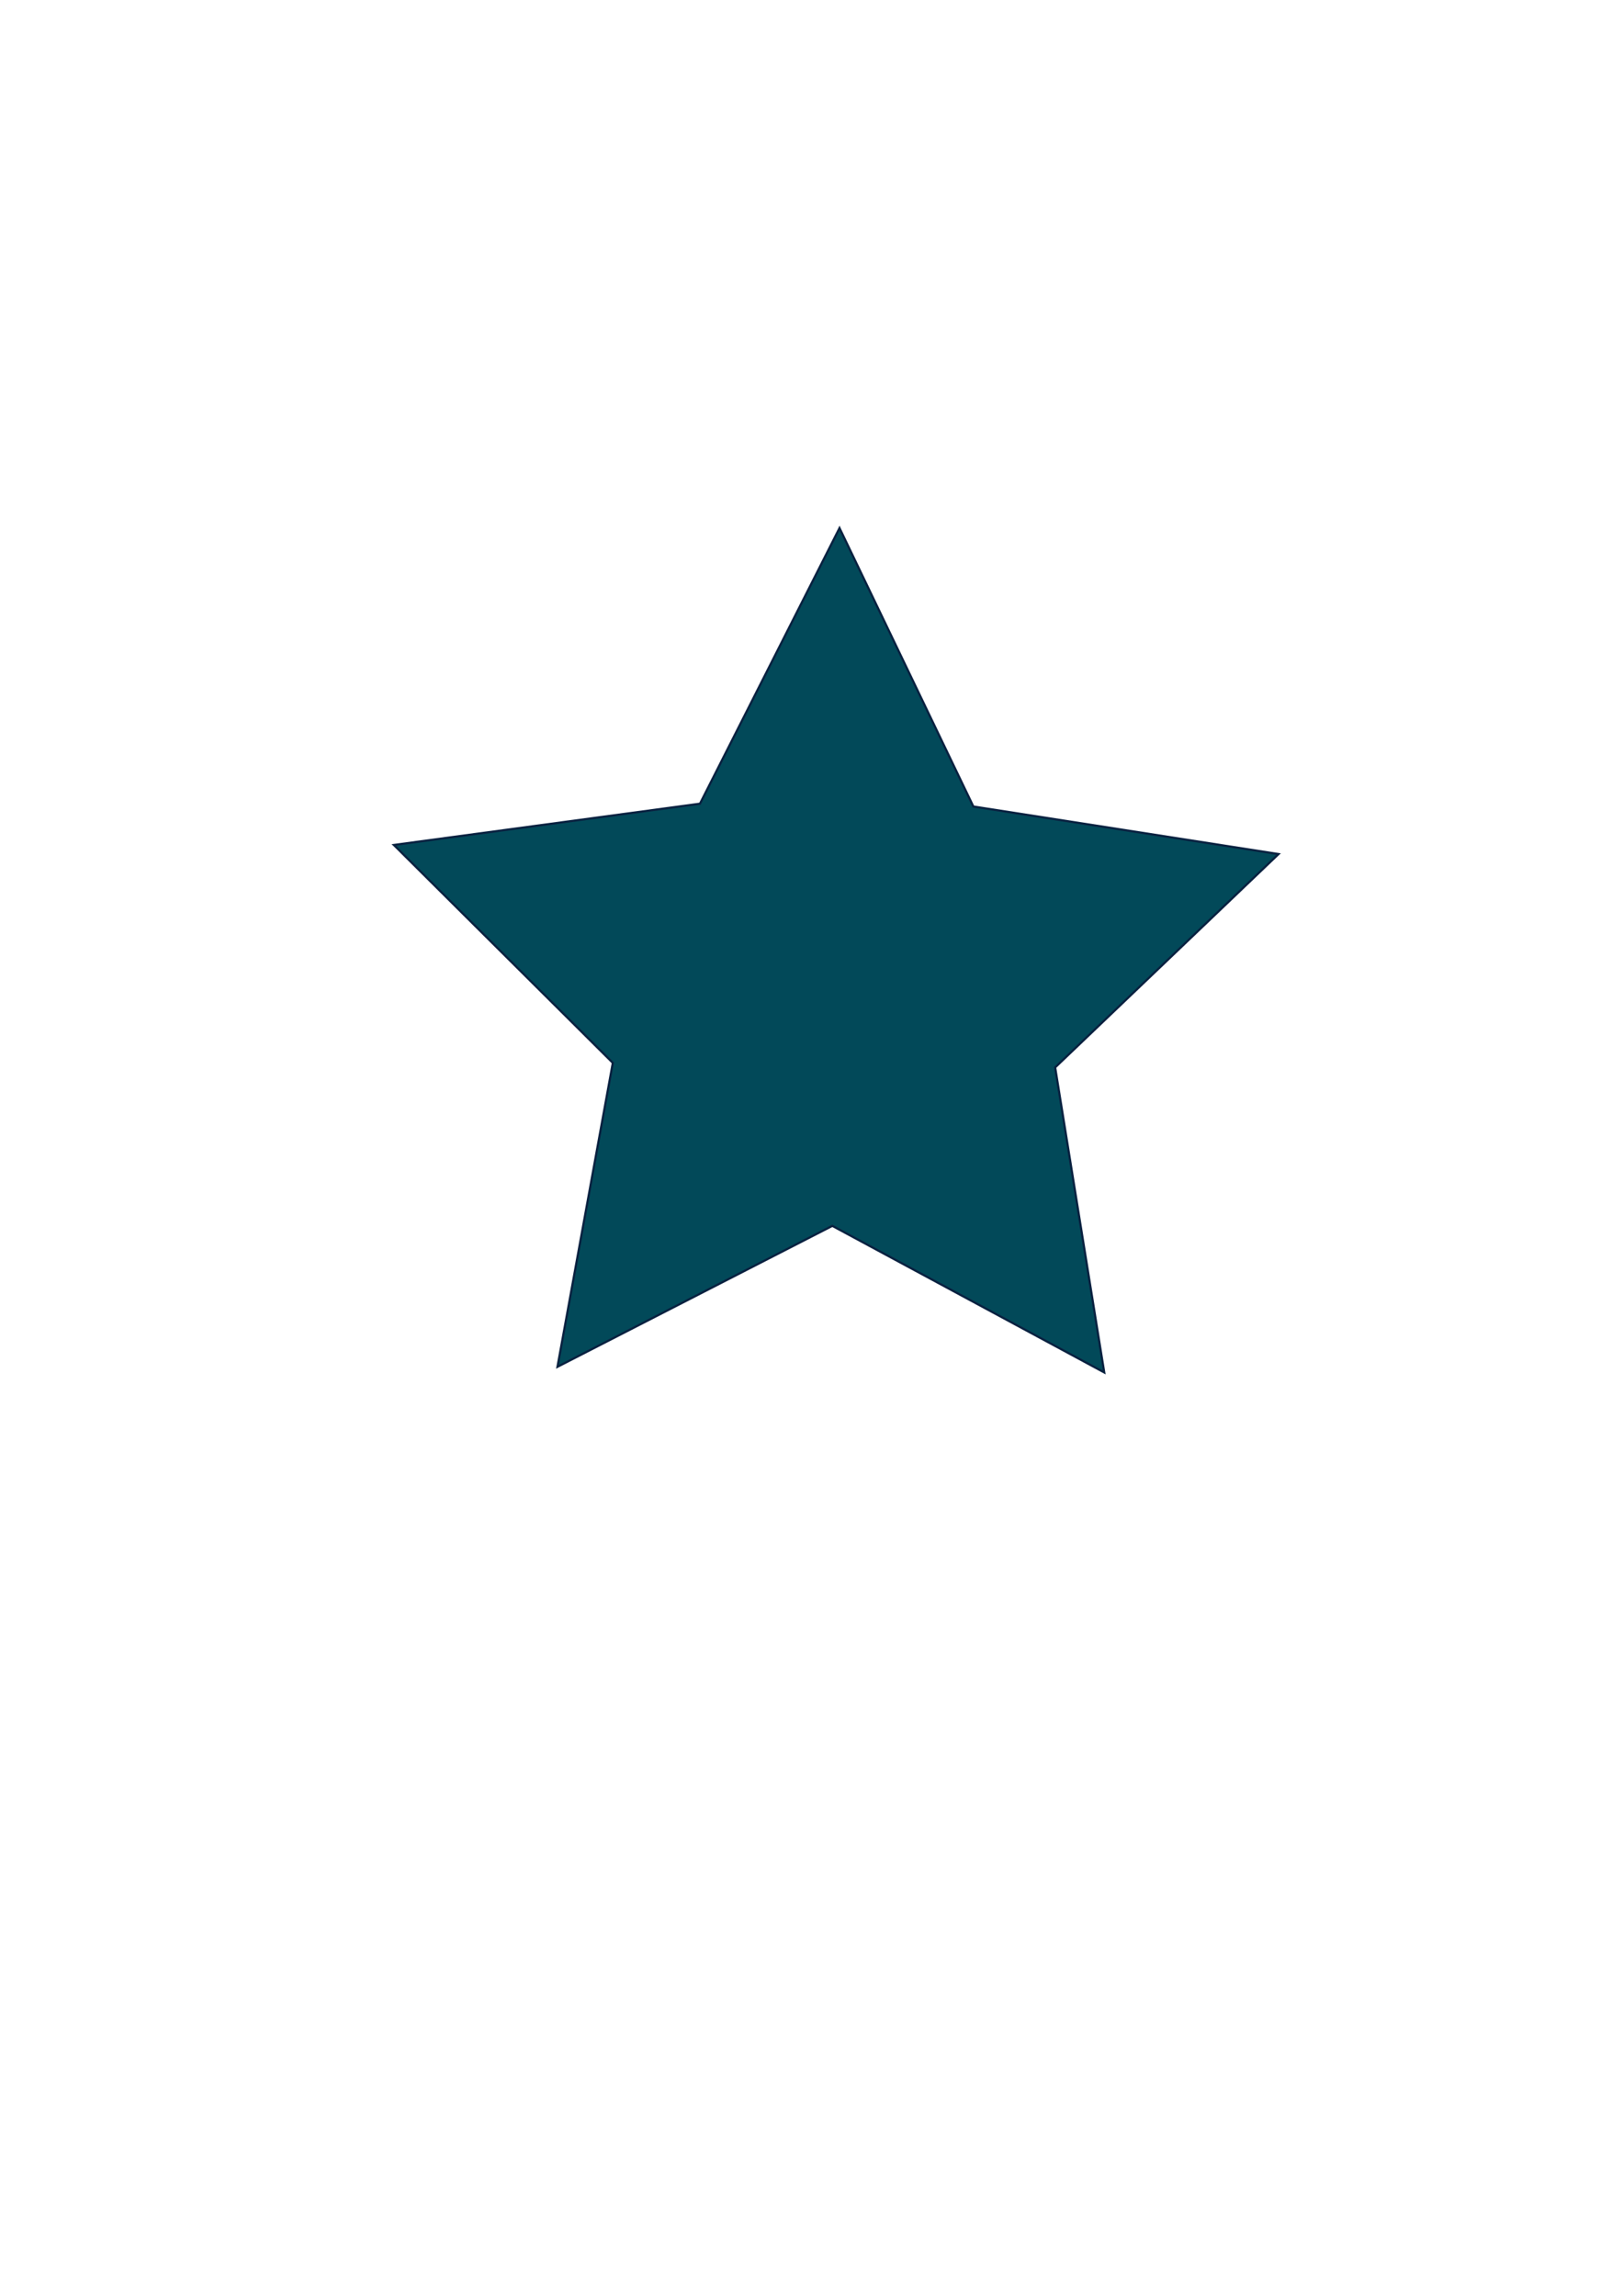 <?xml version="1.0" encoding="UTF-8" standalone="no"?>
<!-- Created with Inkscape (http://www.inkscape.org/) -->

<svg
   xmlns:dc="http://purl.org/dc/elements/1.1/"
   xmlns:cc="http://creativecommons.org/ns#"
   xmlns:rdf="http://www.w3.org/1999/02/22-rdf-syntax-ns#"
   xmlns:svg="http://www.w3.org/2000/svg"
   xmlns="http://www.w3.org/2000/svg"
   xmlns:sodipodi="http://sodipodi.sourceforge.net/DTD/sodipodi-0.dtd"
   xmlns:inkscape="http://www.inkscape.org/namespaces/inkscape"
   width="744.094"
   height="1052.362"
   id="svg7357"
   version="1.1"
   inkscape:version="0.48.2 r9819"
   sodipodi:docname="New document 33">
  <defs
     id="defs7359" />
  <sodipodi:namedview
     id="base"
     pagecolor="#ffffff"
     bordercolor="#666666"
     borderopacity="1.0"
     inkscape:pageopacity="0.0"
     inkscape:pageshadow="2"
     inkscape:zoom="0.35"
     inkscape:cx="375"
     inkscape:cy="520"
     inkscape:document-units="px"
     inkscape:current-layer="layer1"
     showgrid="false"
     inkscape:window-width="483"
     inkscape:window-height="454"
     inkscape:window-x="114"
     inkscape:window-y="268"
     inkscape:window-maximized="0" />
  <g
     inkscape:label="Layer 1"
     inkscape:groupmode="layer"
     id="layer1">
    <path
       sodipodi:type="star"
       style="fill:#024959;fill-opacity:1;fill-rule:nonzero;stroke:#092140;stroke-width:1;stroke-linecap:square;stroke-linejoin:miter;stroke-miterlimit:4;stroke-opacity:1;stroke-dasharray:none"
       id="path7367"
       sodipodi:sides="5"
       sodipodi:cx="182.85715"
       sodipodi:cy="392.36218"
       sodipodi:r1="213.23552"
       sodipodi:r2="106.61776"
       sodipodi:arg1="0.95677729"
       sodipodi:arg2="1.5850958"
       inkscape:flatsided="false"
       inkscape:rounded="0"
       inkscape:randomized="0"
       d="M 305.714,566.648 181.333,498.969 55.067,563.064 80.997,423.856 -18.979,323.576 121.429,305.219 185.906,179.148 l 60.846,127.863 139.825,22.364 -102.802,97.38 z"
       inkscape:transform-center-x="-0.65128076"
       inkscape:transform-center-y="-19.741785"
       transform="matrix(1,-0.004,0.004,1,198.269,63.668)" />
  </g>
</svg>
